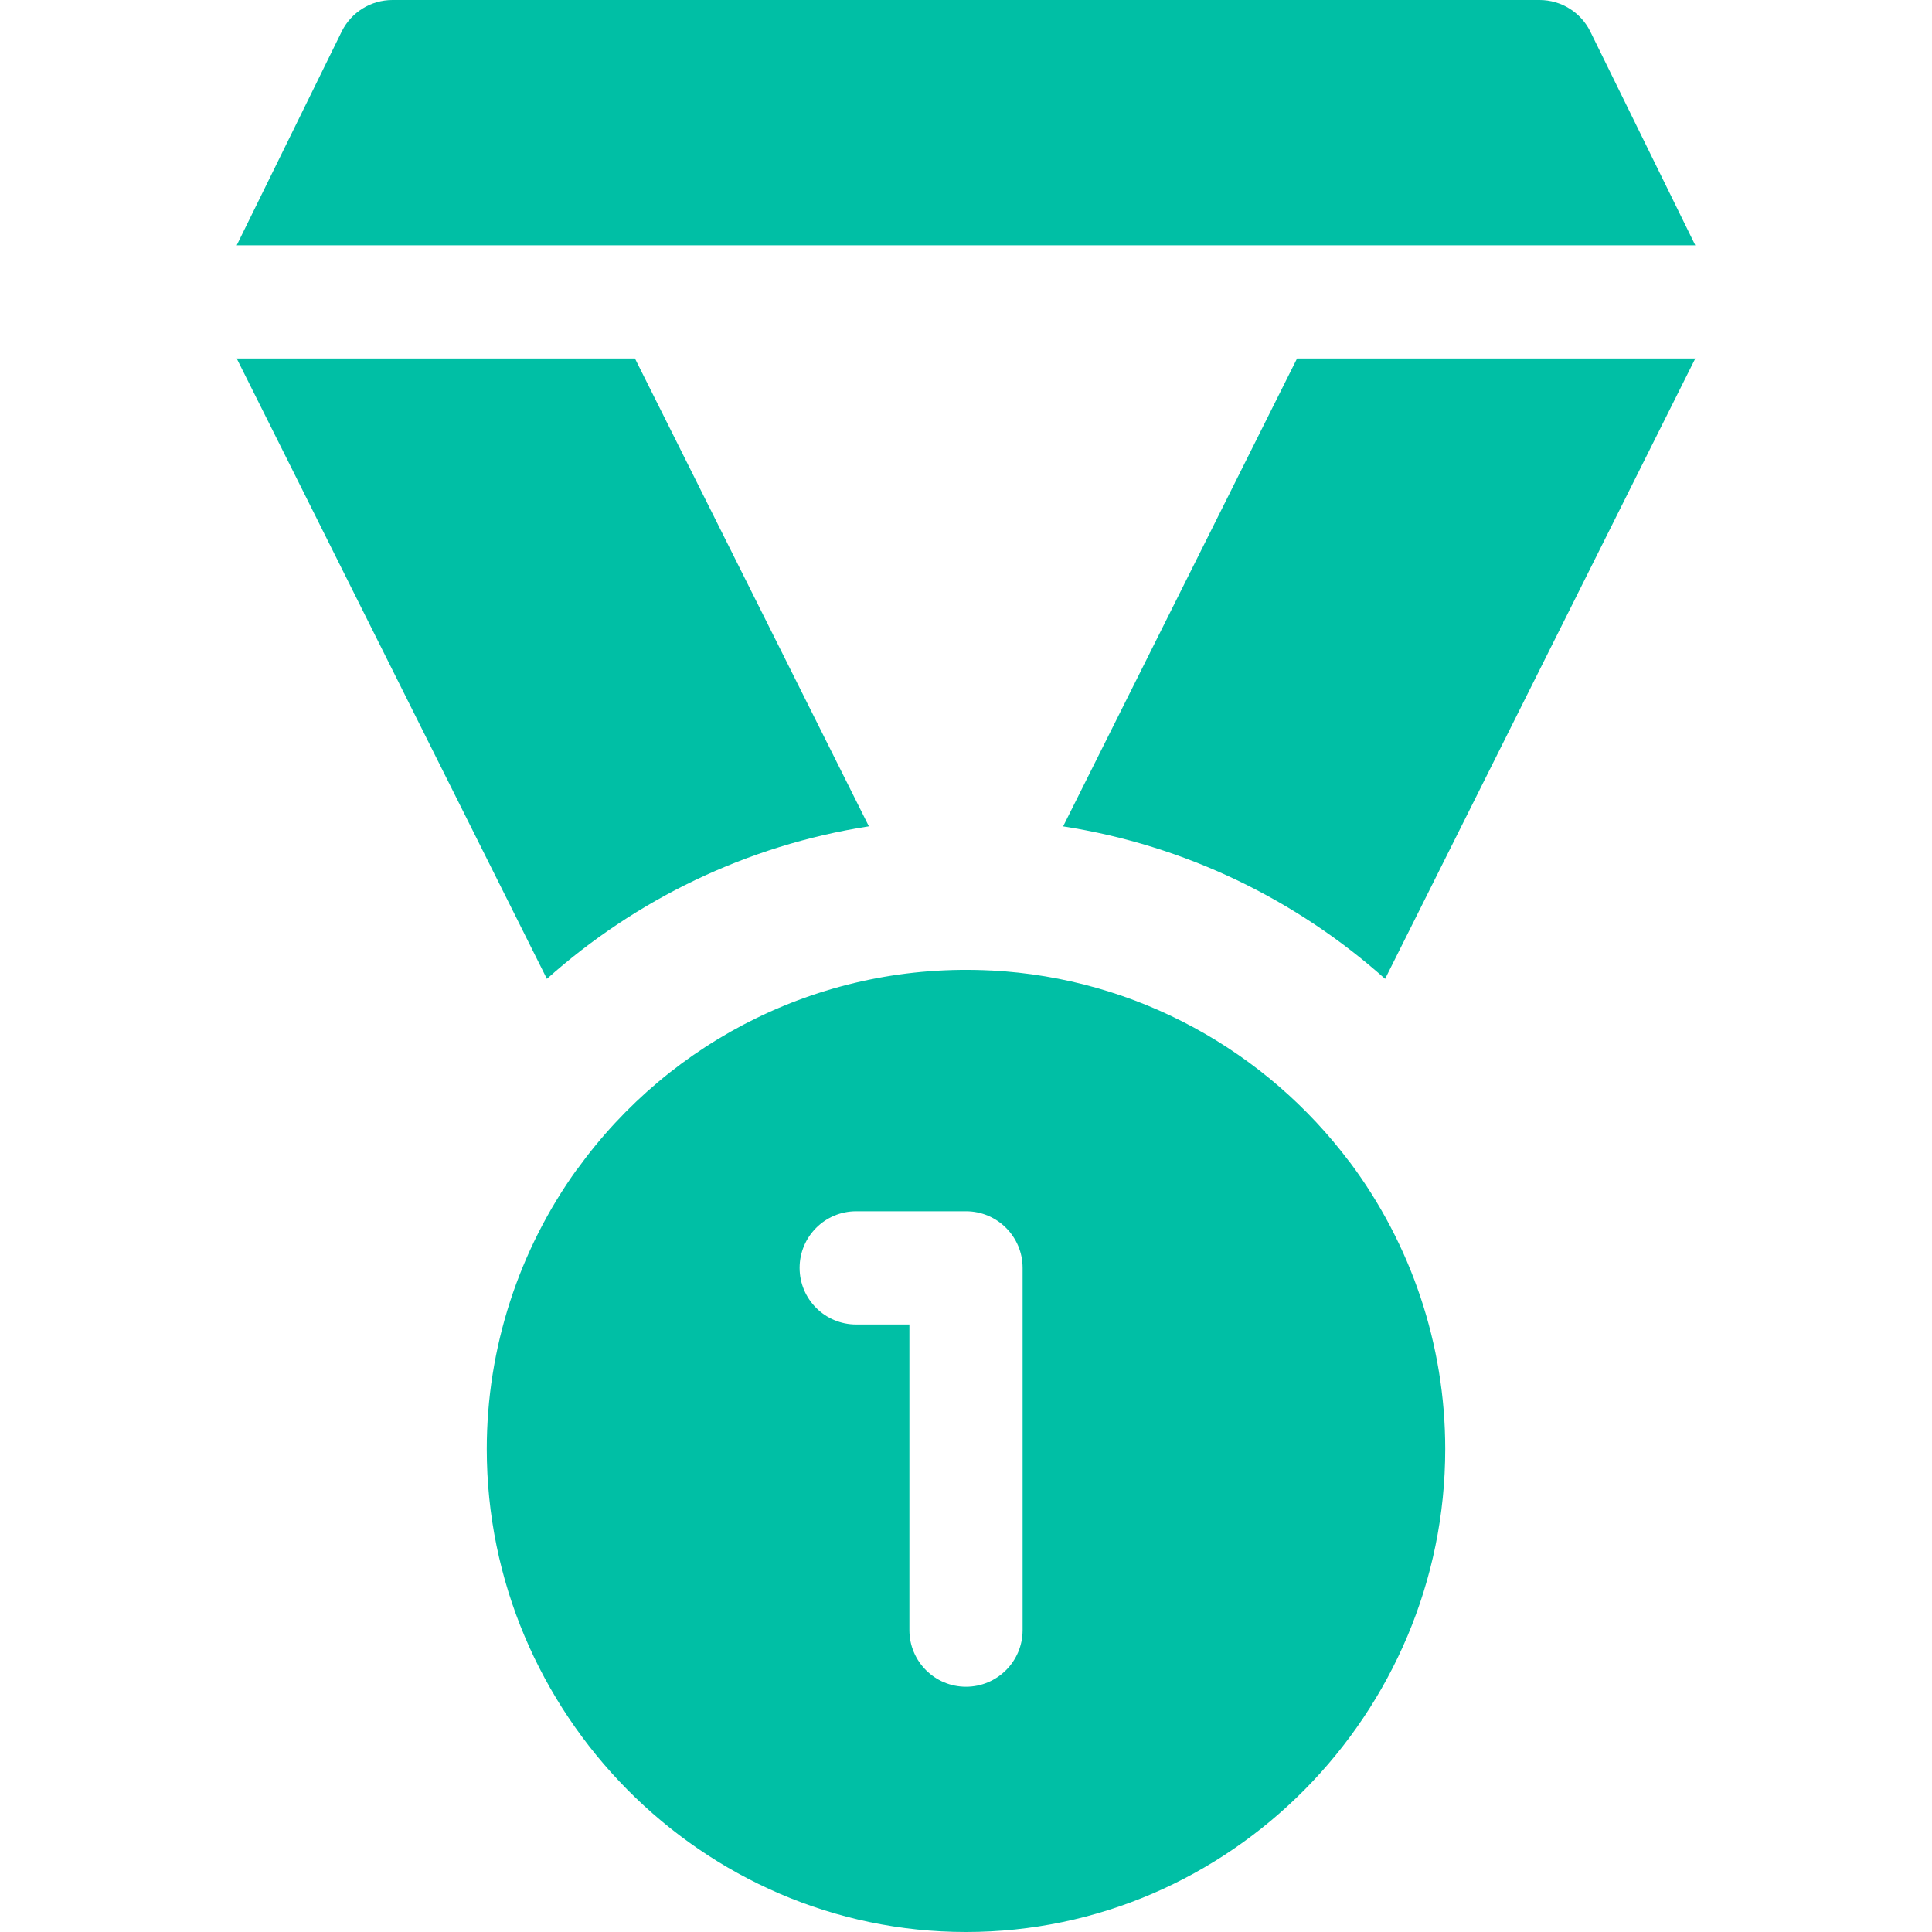 <svg width="40" height="40" viewBox="0 0 40 40" fill="none" xmlns="http://www.w3.org/2000/svg">
<path d="M35.099 5.078L32.923 0.648C32.725 0.251 32.319 0 31.875 0H8.125C7.681 0 7.275 0.251 7.077 0.648L4.901 5.078H35.099Z" fill="#00BFA5"/>
<path d="M13.146 7.422H4.901L11.323 20.266C13.157 18.63 15.453 17.502 17.989 17.108L13.146 7.422Z" fill="#00BFA5"/>
<path d="M26.854 7.422L22.011 17.109C24.547 17.503 26.843 18.63 28.677 20.266L35.099 7.422H26.854Z" fill="#00BFA5"/>
<path d="M27.936 24.051C26.221 21.77 23.547 20.249 20.519 20.092L20.518 20.093C17.072 19.916 13.891 21.515 11.949 24.209C11.948 24.208 11.948 24.208 11.947 24.207C10.743 25.881 10.078 27.904 10.078 30C10.078 35.471 14.529 40 20 40C25.471 40 29.922 35.471 29.922 30C29.922 27.837 29.214 25.752 27.937 24.049C27.937 24.05 27.936 24.05 27.936 24.051V24.051ZM21.172 33.75C21.172 34.397 20.647 34.922 20 34.922C19.353 34.922 18.828 34.397 18.828 33.75V27.422H17.727C17.079 27.422 16.555 26.897 16.555 26.25C16.555 25.603 17.079 25.078 17.727 25.078H20C20.647 25.078 21.172 25.603 21.172 26.25V33.75Z" fill="#00BFA5"/>
</svg>
